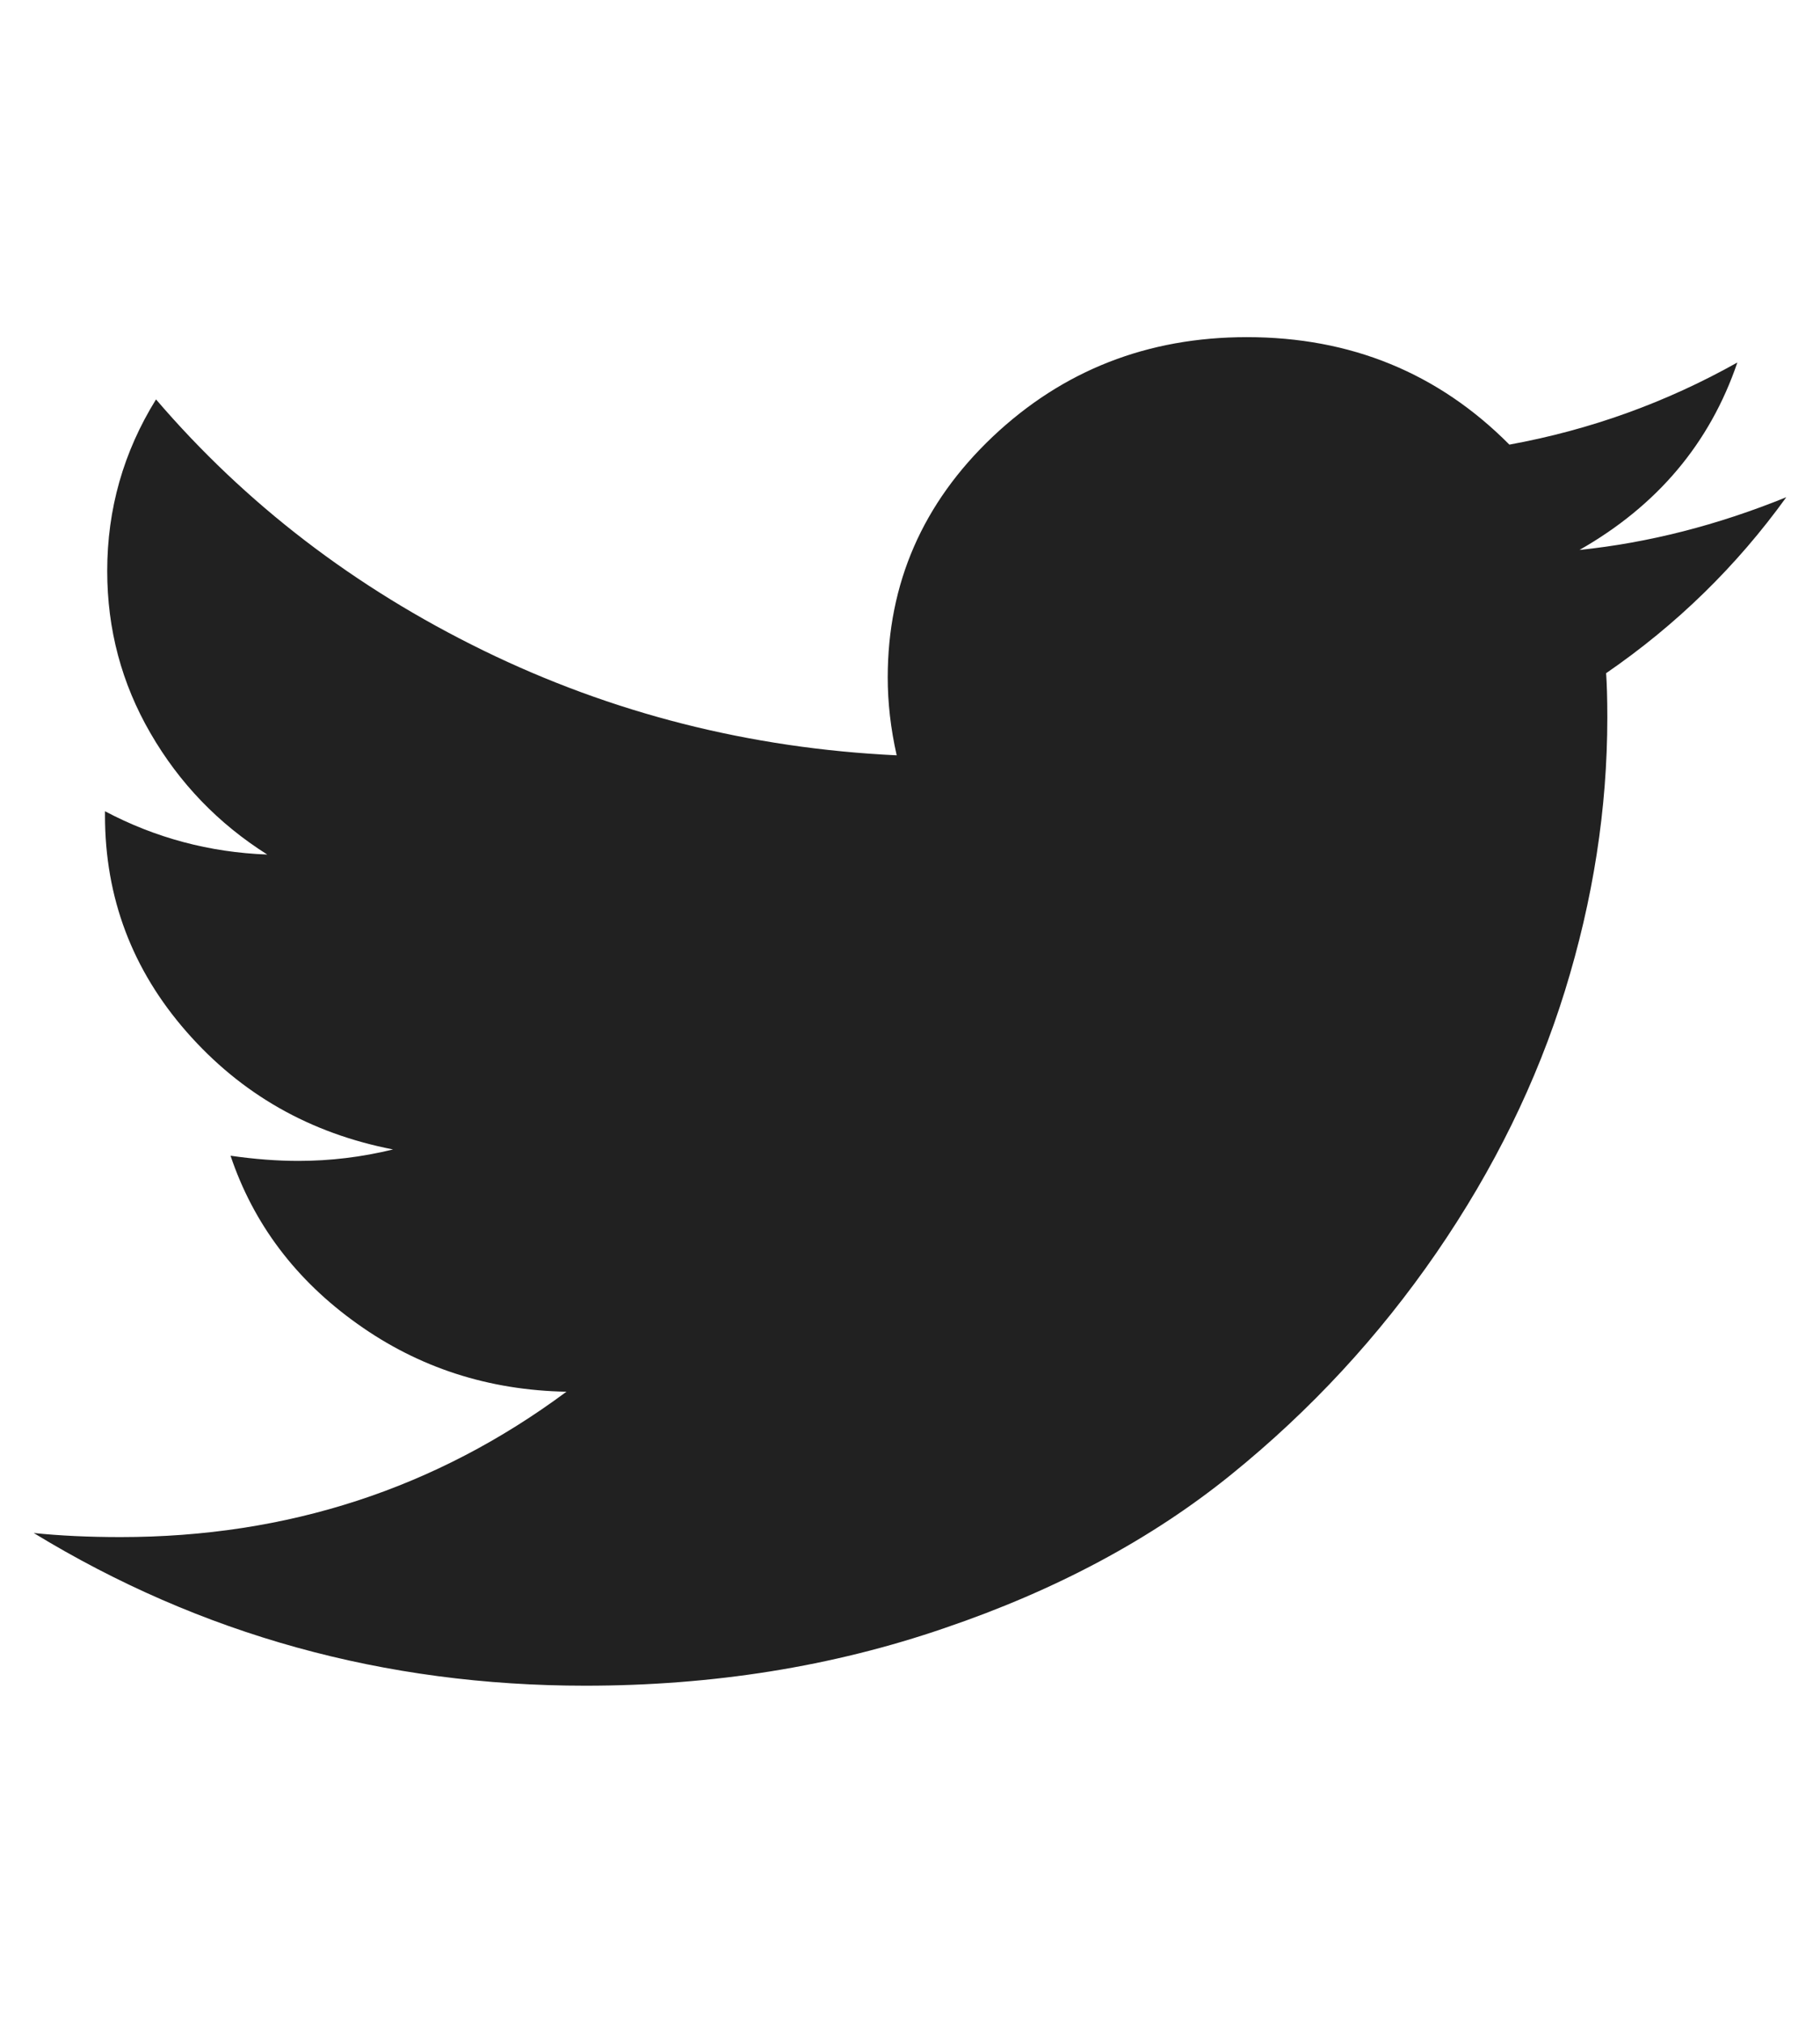 <?xml version="1.0" encoding="utf-8"?>
<!-- Generator: Adobe Illustrator 15.1.0, SVG Export Plug-In . SVG Version: 6.00 Build 0)  -->
<!DOCTYPE svg PUBLIC "-//W3C//DTD SVG 1.1//EN" "http://www.w3.org/Graphics/SVG/1.1/DTD/svg11.dtd">
<svg version="1.1" xmlns="http://www.w3.org/2000/svg" xmlns:xlink="http://www.w3.org/1999/xlink" x="0px" y="0px" width="54px"
	 height="60px" viewBox="0 0 54 60" enable-background="new 0 0 54 60" xml:space="preserve">
<g id="Layer_1" display="none">
	<path display="inline" fill="#212121" d="M41,3.389v8.57h-5.088c-1.854,0-3.109,0.393-3.759,1.165
		c-0.65,0.78-0.973,1.949-0.973,3.503v6.134h9.499l-1.266,9.61h-8.233V57h-9.918V32.371H13v-9.61h8.263v-7.067
		c0-4.028,1.122-7.147,3.373-9.367C26.884,4.11,29.873,3,33.611,3C36.787,3,39.251,3.13,41,3.389"/>
</g>
<g id="Layer_4">
	<path fill="#212121" d="M53,14.748c-1.473,2.043-3.253,3.781-5.346,5.22c0.021,0.291,0.036,0.729,0.036,1.314
		c0,2.708-0.423,5.409-1.259,8.11c-0.836,2.695-2.104,5.283-3.811,7.766c-1.705,2.477-3.729,4.668-6.086,6.576
		c-2.353,1.906-5.189,3.43-8.515,4.559C24.7,49.434,21.148,50,17.367,50C11.408,50,5.952,48.488,1,45.471
		c0.768,0.08,1.631,0.121,2.575,0.121c4.948,0,9.357-1.436,13.232-4.312c-2.311-0.043-4.381-0.711-6.205-2.014
		c-1.826-1.299-3.082-2.965-3.762-4.986c0.729,0.105,1.396,0.154,2.011,0.154c0.948,0,1.885-0.113,2.811-0.34
		c-2.467-0.479-4.504-1.639-6.124-3.486c-1.616-1.843-2.423-3.984-2.423-6.421v-0.124c1.493,0.789,3.099,1.22,4.815,1.284
		c-1.454-0.918-2.61-2.119-3.466-3.6c-0.856-1.477-1.283-3.078-1.283-4.812c0-1.832,0.48-3.527,1.448-5.088
		c2.66,3.105,5.902,5.587,9.715,7.449c3.816,1.862,7.903,2.9,12.261,3.108c-0.179-0.793-0.266-1.561-0.266-2.308
		c0-2.796,1.04-5.175,3.115-7.143C31.535,10.986,34.05,10,36.997,10c3.08,0,5.678,1.065,7.787,3.188
		c2.4-0.438,4.65-1.25,6.764-2.436c-0.814,2.391-2.373,4.245-4.684,5.56C48.911,16.1,50.953,15.579,53,14.748"/>
</g>
<g id="Layer_3" display="none">
	<path display="inline" fill="#212121" d="M51,42.299c0,5.051-0.281,8.826-0.842,11.33c-0.305,1.271-0.93,2.344-1.879,3.203
		c-0.951,0.865-2.057,1.361-3.307,1.488C41,58.773,35.012,59,26.998,59c-8.008,0-14.002-0.227-17.975-0.68
		c-1.25-0.127-2.361-0.623-3.32-1.488c-0.955-0.859-1.578-1.932-1.859-3.203C3.281,51.211,3,47.436,3,42.299
		c0-5.049,0.281-8.82,0.844-11.328c0.299-1.271,0.928-2.34,1.875-3.2c0.953-0.865,2.061-1.377,3.34-1.522
		c3.949-0.43,9.932-0.649,17.939-0.649c8.014,0,14.002,0.22,17.975,0.649c1.25,0.146,2.361,0.657,3.32,1.522
		c0.963,0.86,1.58,1.929,1.865,3.2C50.719,33.393,51,37.162,51,42.299 M13.232,34.24h3.467v-3.043H6.594v3.043h3.4v18.414h3.238
		V34.24z M18.676,1h3.309l-3.926,12.914v8.771h-3.236v-8.771c-0.303-1.597-0.961-3.885-1.975-6.862
		C12.049,4.834,11.346,2.812,10.74,1h3.432l2.303,8.513L18.676,1z M22.559,52.654h2.889V36.67h-2.889v12.236
		c-0.646,0.908-1.26,1.361-1.842,1.361c-0.387,0-0.615-0.23-0.682-0.684c-0.02-0.062-0.031-0.441-0.031-1.135V36.67h-2.885v12.652
		c0,1.055,0.086,1.846,0.262,2.361c0.258,0.803,0.883,1.197,1.879,1.197c1.033,0,2.137-0.656,3.299-1.971V52.654z M30.66,11.777
		v5.665c0,1.745-0.307,3.024-0.906,3.822c-0.803,1.095-1.945,1.646-3.434,1.646c-1.447,0-2.582-0.552-3.402-1.646
		c-0.604-0.825-0.906-2.101-0.906-3.822v-5.665c0-1.725,0.303-2.984,0.906-3.786c0.82-1.104,1.955-1.651,3.402-1.651
		c1.488,0,2.631,0.548,3.434,1.651C30.354,8.793,30.66,10.053,30.66,11.777 M27.715,17.994v-6.799c0-1.487-0.467-2.23-1.395-2.23
		c-0.932,0-1.393,0.743-1.393,2.23v6.799c0,1.51,0.461,2.265,1.393,2.265C27.248,20.259,27.715,19.504,27.715,17.994 M36.455,47.867
		V41.49c0-1.576-0.098-2.641-0.293-3.205c-0.367-1.209-1.133-1.814-2.297-1.814c-1.082,0-2.084,0.586-3.012,1.748v-7.021h-2.883
		v21.457h2.883v-1.549c0.971,1.186,1.975,1.775,3.012,1.775c1.164,0,1.93-0.59,2.297-1.775
		C36.357,50.52,36.455,49.439,36.455,47.867 M33.574,41.264v6.83c0,1.447-0.422,2.174-1.264,2.174c-0.5,0-0.984-0.242-1.457-0.715
		v-9.746c0.473-0.473,0.957-0.711,1.457-0.711C33.152,39.096,33.574,39.818,33.574,41.264 M41.51,6.535v16.149h-2.947v-1.78
		c-1.145,1.338-2.254,2.007-3.336,2.007c-0.996,0-1.635-0.395-1.912-1.197c-0.174-0.516-0.262-1.326-0.262-2.425V6.535H36v11.877
		c0,0.713,0.014,1.092,0.035,1.135c0.066,0.478,0.293,0.712,0.682,0.712c0.58,0,1.197-0.461,1.846-1.393V6.535H41.51z
		 M47.402,47.545v-0.422h-2.947c0,1.1-0.021,1.76-0.066,1.975c-0.146,0.771-0.58,1.17-1.295,1.17c-0.994,0-1.494-0.746-1.494-2.24
		v-2.812h5.803v-3.338c0-1.701-0.293-2.953-0.871-3.752c-0.844-1.104-1.99-1.654-3.438-1.654c-1.469,0-2.621,0.551-3.467,1.654
		c-0.6,0.799-0.906,2.051-0.906,3.752v5.602c0,1.707,0.314,2.955,0.939,3.752c0.846,1.1,2.01,1.65,3.5,1.65
		c1.555,0,2.719-0.57,3.496-1.713c0.389-0.578,0.615-1.166,0.682-1.748C47.381,49.229,47.402,48.598,47.402,47.545 M44.52,41.299
		v1.486H41.6v-1.486c0-1.473,0.494-2.203,1.463-2.203C44.037,39.096,44.52,39.826,44.52,41.299"/>
</g>
<g id="Layer_2" display="none">
	<path display="inline" fill="#212121" d="M49.992,50.809c0.047,0.596-0.148,1.102-0.582,1.539C49.016,52.783,48.514,53,47.904,53
		h-4.67c-0.566,0-1.055-0.189-1.455-0.568c-0.402-0.383-0.613-0.846-0.639-1.395c-0.258-4.684-1.361-9.125-3.297-13.344
		c-1.941-4.213-4.457-7.873-7.562-10.977c-3.101-3.104-6.763-5.619-10.974-7.562c-4.215-1.935-8.664-3.048-13.342-3.333
		c-0.547-0.02-1.014-0.232-1.393-0.636C4.19,14.779,4,14.31,4,13.765V9.093c0-0.612,0.217-1.113,0.65-1.505
		C5.047,7.197,5.524,7,6.092,7h0.102c5.699,0.286,11.162,1.592,16.377,3.925c5.215,2.33,9.851,5.532,13.9,9.604
		c4.074,4.052,7.275,8.684,9.605,13.899C48.406,39.645,49.713,45.105,49.992,50.809 M33.271,50.746
		c0.041,0.607-0.145,1.137-0.557,1.57C32.322,52.771,31.809,53,31.178,53h-4.406c-0.545,0-1.014-0.178-1.406-0.537
		c-0.395-0.363-0.609-0.812-0.652-1.354c-0.482-4.992-2.488-9.258-6.031-12.795c-3.537-3.539-7.801-5.545-12.783-6.025
		c-0.549-0.045-1.002-0.266-1.359-0.656C4.184,31.242,4,30.776,4,30.231V25.82c0-0.636,0.23-1.146,0.688-1.536
		c0.371-0.371,0.836-0.557,1.404-0.557h0.16c3.488,0.284,6.816,1.161,10,2.63c3.176,1.473,6.002,3.447,8.461,5.932
		c2.482,2.463,4.458,5.283,5.927,8.461C32.109,43.93,32.986,47.262,33.271,50.746 M14.713,42.287
		c1.223,1.221,1.832,2.701,1.832,4.438c0,1.75-0.609,3.227-1.832,4.451C13.495,52.393,12.014,53,10.272,53s-3.225-0.607-4.439-1.824
		C4.61,49.951,4,48.475,4,46.725c0-1.736,0.609-3.217,1.832-4.438c1.215-1.221,2.697-1.832,4.439-1.832S13.495,41.066,14.713,42.287
		"/>
</g>
</svg>
